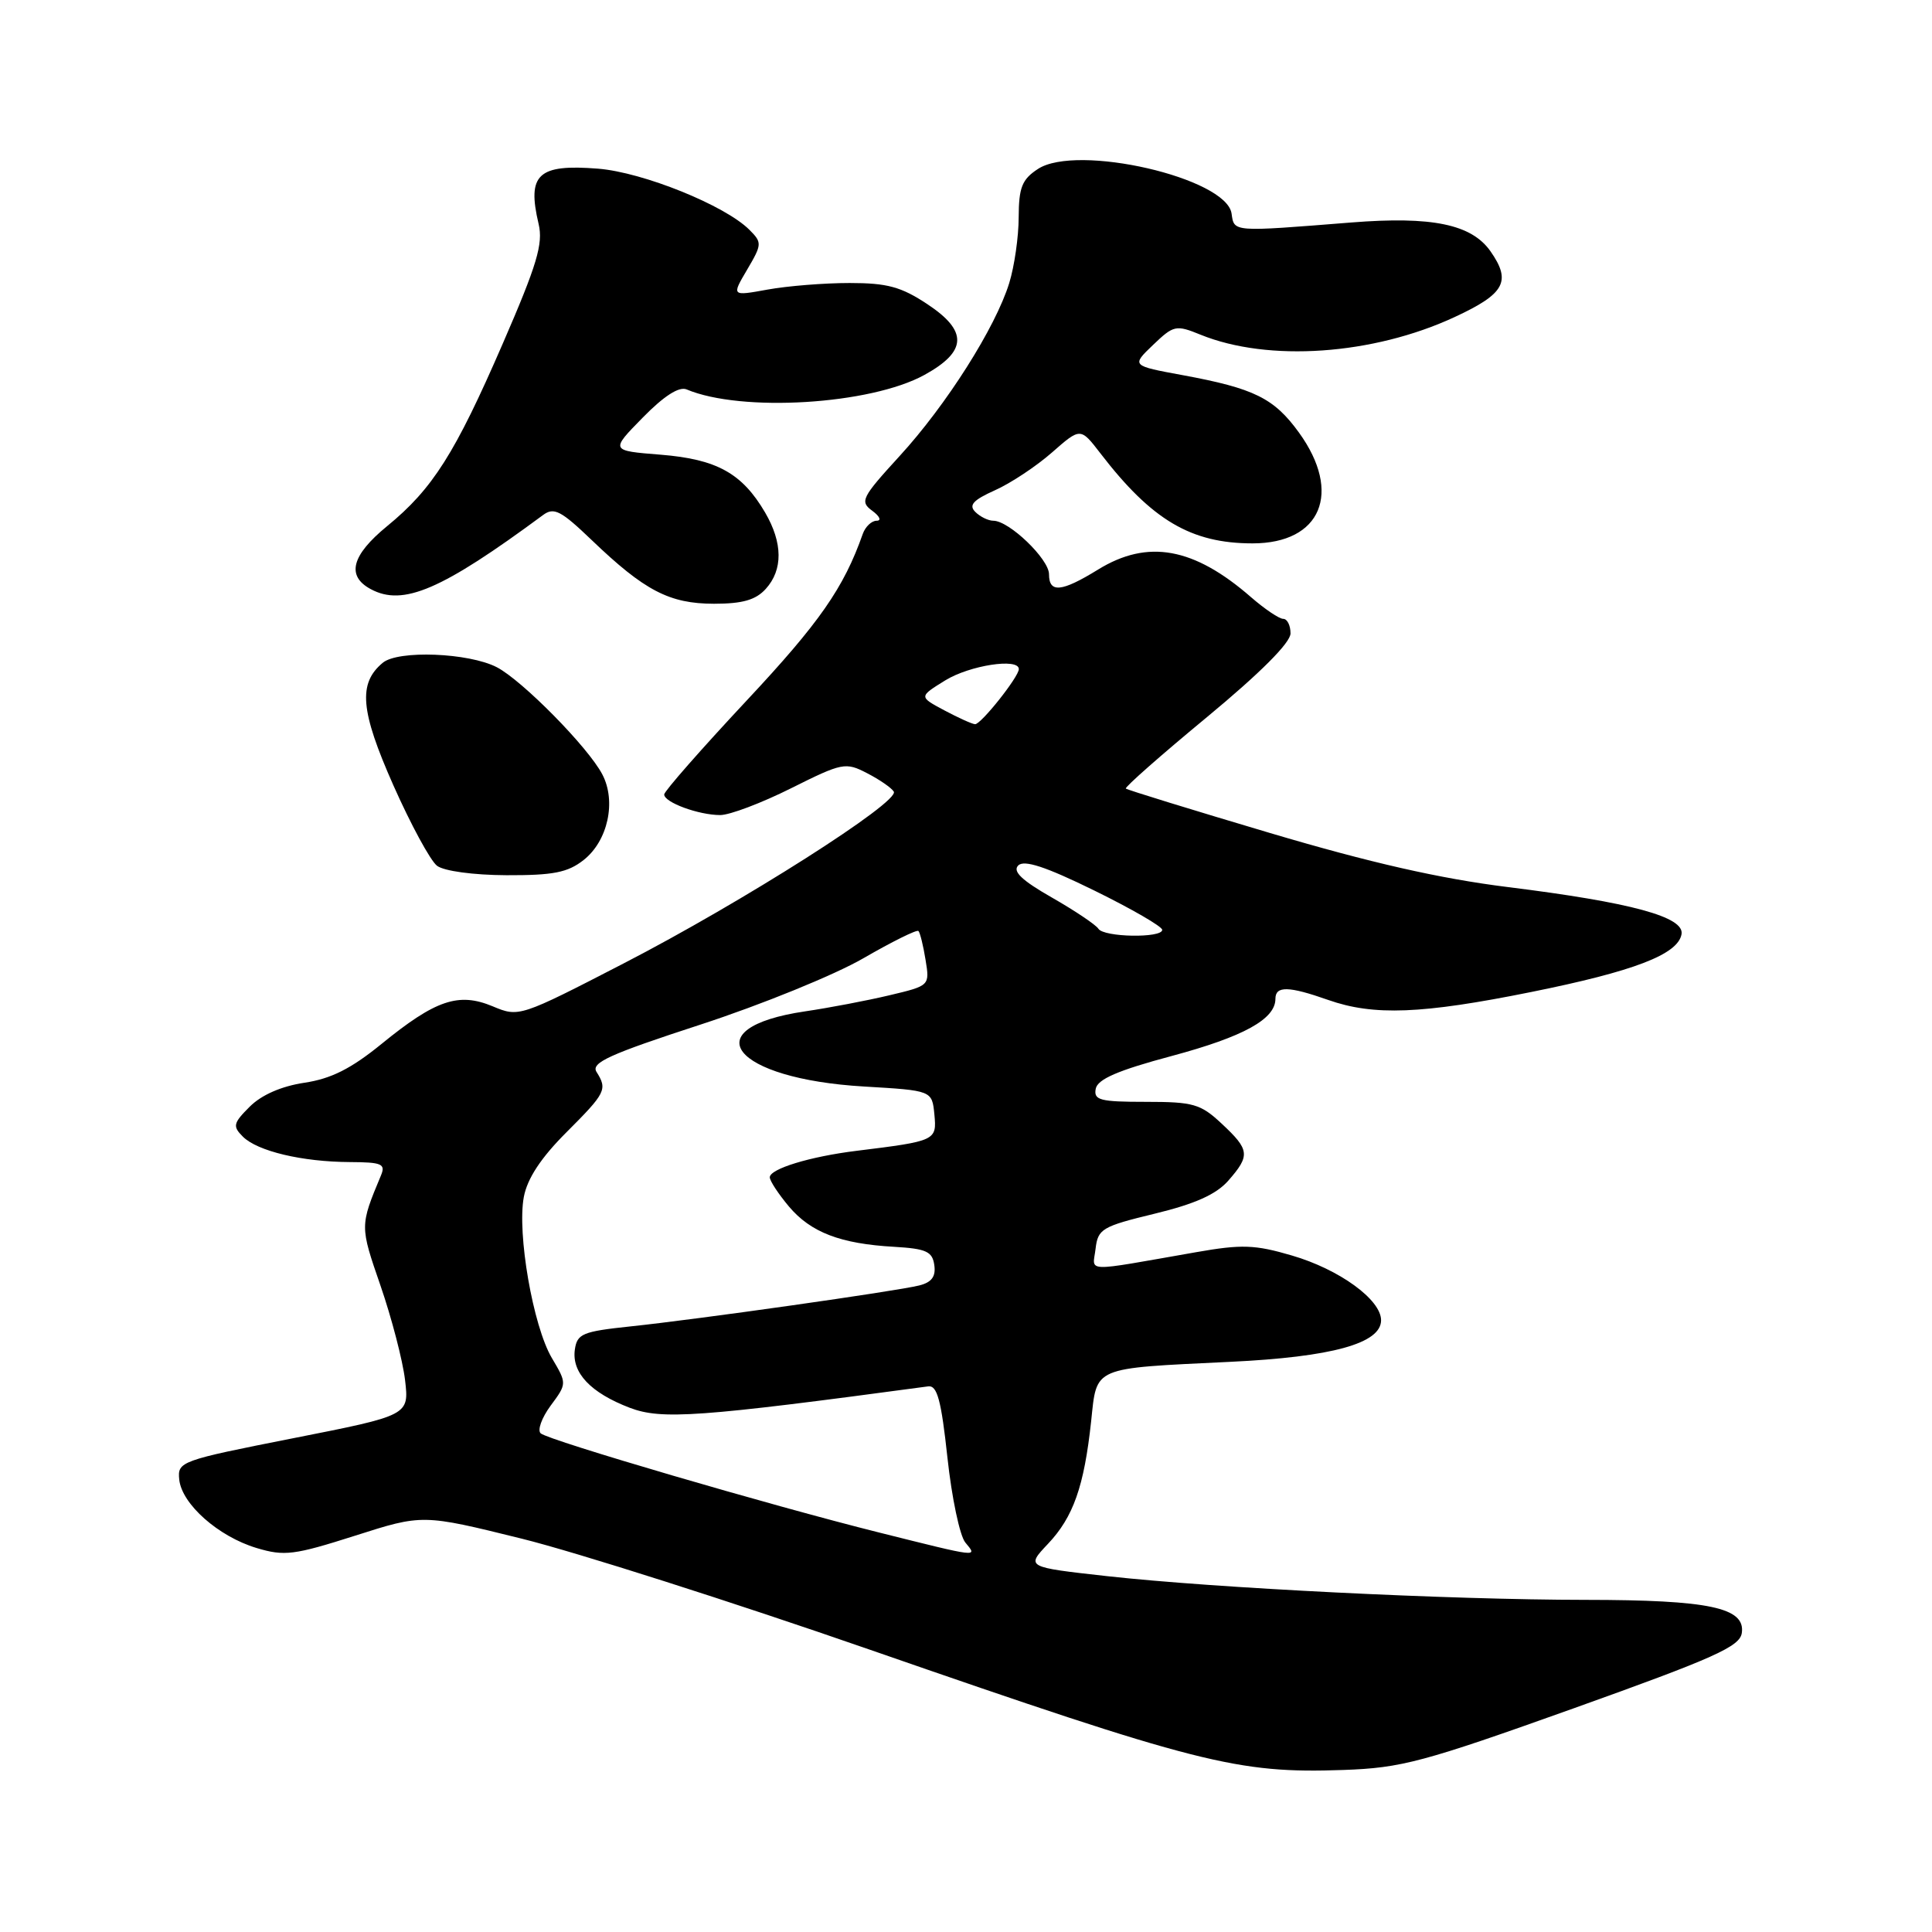 <?xml version="1.0" encoding="UTF-8" standalone="no"?>
<!DOCTYPE svg PUBLIC "-//W3C//DTD SVG 1.1//EN" "http://www.w3.org/Graphics/SVG/1.1/DTD/svg11.dtd" >
<svg xmlns="http://www.w3.org/2000/svg" xmlns:xlink="http://www.w3.org/1999/xlink" version="1.1" viewBox="0 0 256 256">
 <g >
 <path fill="currentColor"
d=" M 208.50 226.37 C 227.19 219.68 230.55 218.18 230.80 216.37 C 231.28 213.02 226.48 212.00 210.10 211.99 C 192.04 211.98 161.08 210.44 146.72 208.85 C 135.95 207.65 135.95 207.65 138.86 204.57 C 142.22 201.02 143.65 196.96 144.58 188.34 C 145.36 181.01 144.60 181.34 163.00 180.45 C 176.50 179.81 183.00 178.01 183.00 174.94 C 183.00 172.21 177.46 168.19 171.18 166.36 C 166.28 164.92 164.54 164.86 158.50 165.92 C 143.28 168.58 144.80 168.63 145.17 165.46 C 145.48 162.83 146.03 162.51 153.00 160.82 C 158.33 159.53 161.15 158.27 162.75 156.45 C 165.68 153.11 165.60 152.36 161.89 148.90 C 159.08 146.27 158.13 146.00 151.82 146.00 C 145.75 146.00 144.90 145.78 145.19 144.27 C 145.43 143.00 148.12 141.83 155.27 139.92 C 164.80 137.36 169.00 135.04 169.00 132.35 C 169.00 130.61 170.75 130.65 176.00 132.50 C 182.02 134.62 188.40 134.37 202.87 131.45 C 216.53 128.70 222.32 126.47 222.81 123.80 C 223.24 121.50 216.19 119.58 199.79 117.54 C 190.80 116.42 181.57 114.32 168.29 110.38 C 157.96 107.31 149.35 104.66 149.18 104.49 C 149.00 104.32 153.83 100.06 159.93 95.02 C 167.02 89.15 171.00 85.16 171.00 83.93 C 171.00 82.87 170.57 82.00 170.03 82.00 C 169.50 82.00 167.59 80.71 165.78 79.14 C 158.19 72.52 152.08 71.42 145.50 75.47 C 140.65 78.46 139.00 78.61 139.00 76.09 C 139.00 74.08 133.72 69.00 131.62 69.00 C 130.95 69.00 129.87 68.47 129.23 67.83 C 128.33 66.93 128.95 66.26 131.84 64.96 C 133.93 64.03 137.33 61.77 139.40 59.95 C 143.17 56.64 143.17 56.64 145.81 60.07 C 152.61 68.92 157.82 72.00 165.97 72.00 C 175.06 72.00 177.88 65.28 172.12 57.32 C 168.81 52.75 166.19 51.46 156.71 49.71 C 149.91 48.46 149.91 48.46 152.78 45.71 C 155.52 43.09 155.81 43.02 159.08 44.35 C 168.06 48.00 181.93 47.04 192.75 42.01 C 199.41 38.92 200.29 37.29 197.50 33.30 C 194.99 29.72 189.76 28.63 179.06 29.48 C 163.23 30.74 163.54 30.77 163.19 28.30 C 162.51 23.56 142.70 19.00 137.53 22.39 C 135.42 23.77 135.00 24.83 134.98 28.77 C 134.98 31.37 134.41 35.30 133.73 37.50 C 131.92 43.38 125.40 53.67 119.20 60.43 C 114.17 65.93 113.90 66.46 115.58 67.68 C 116.57 68.41 116.83 69.00 116.16 69.00 C 115.49 69.00 114.66 69.79 114.32 70.75 C 111.81 77.89 108.58 82.52 98.95 92.81 C 92.94 99.24 88.01 104.85 88.01 105.27 C 88.00 106.32 92.58 108.00 95.43 108.00 C 96.70 108.00 100.92 106.40 104.82 104.45 C 111.62 101.05 112.04 100.97 114.89 102.45 C 116.53 103.29 118.12 104.39 118.43 104.89 C 119.27 106.24 98.37 119.54 82.65 127.65 C 68.86 134.77 68.76 134.80 65.28 133.34 C 60.76 131.46 57.73 132.48 50.55 138.33 C 46.52 141.61 43.88 142.94 40.33 143.47 C 37.28 143.93 34.65 145.08 33.09 146.64 C 30.90 148.83 30.80 149.23 32.18 150.61 C 34.11 152.54 40.04 153.95 46.36 153.98 C 50.59 154.00 51.12 154.22 50.48 155.75 C 47.68 162.47 47.68 162.43 50.42 170.36 C 51.90 174.65 53.36 180.27 53.67 182.85 C 54.22 187.54 54.22 187.54 38.86 190.57 C 23.87 193.53 23.51 193.66 23.75 196.05 C 24.09 199.31 28.94 203.60 34.00 205.12 C 37.69 206.23 38.97 206.06 47.04 203.49 C 55.99 200.63 55.99 200.63 69.13 203.88 C 76.35 205.67 97.12 212.29 115.28 218.60 C 158.90 233.74 163.91 235.02 178.00 234.53 C 185.71 234.26 188.55 233.50 208.50 226.37 Z  M 77.33 113.96 C 80.55 111.43 81.69 106.19 79.81 102.61 C 77.93 99.01 69.20 90.16 65.83 88.41 C 62.11 86.49 52.76 86.12 50.72 87.82 C 47.43 90.55 47.74 94.17 52.12 104.05 C 54.43 109.25 57.03 114.05 57.91 114.72 C 58.83 115.42 62.72 115.95 67.12 115.97 C 73.30 115.99 75.22 115.62 77.33 113.96 Z  M 101.47 78.03 C 103.76 75.50 103.73 71.93 101.38 67.91 C 98.33 62.70 94.97 60.85 87.55 60.25 C 80.86 59.72 80.86 59.72 85.16 55.34 C 87.98 52.46 89.98 51.18 90.98 51.60 C 98.23 54.66 115.33 53.62 122.49 49.68 C 128.16 46.56 128.27 43.87 122.89 40.31 C 119.41 38.00 117.56 37.50 112.58 37.50 C 109.23 37.50 104.35 37.89 101.71 38.37 C 96.93 39.24 96.93 39.24 99.00 35.73 C 100.98 32.37 100.99 32.14 99.30 30.45 C 96.06 27.21 85.21 22.83 79.25 22.35 C 71.28 21.72 69.81 23.09 71.37 29.68 C 71.99 32.30 71.16 35.08 66.61 45.55 C 60.30 60.09 57.33 64.78 51.29 69.72 C 46.57 73.59 45.86 76.32 49.14 78.07 C 53.42 80.37 58.54 78.16 71.95 68.25 C 73.40 67.17 74.32 67.65 78.41 71.57 C 85.41 78.28 88.70 79.99 94.60 80.00 C 98.39 80.00 100.14 79.50 101.47 78.03 Z  M 116.50 203.07 C 102.12 199.48 72.74 190.87 71.65 189.93 C 71.18 189.53 71.77 187.88 72.96 186.26 C 75.13 183.33 75.13 183.33 73.11 179.92 C 70.63 175.70 68.50 163.46 69.41 158.60 C 69.87 156.16 71.67 153.42 75.04 150.05 C 80.28 144.81 80.51 144.36 79.04 142.03 C 78.28 140.82 80.74 139.70 92.80 135.77 C 100.87 133.14 110.59 129.18 114.39 126.98 C 118.20 124.78 121.48 123.15 121.70 123.36 C 121.91 123.58 122.34 125.30 122.64 127.18 C 123.20 130.61 123.20 130.61 117.85 131.88 C 114.91 132.58 109.88 133.54 106.68 134.01 C 91.78 136.21 97.07 142.95 114.50 143.97 C 123.50 144.50 123.50 144.50 123.81 147.66 C 124.14 151.13 124.03 151.19 113.50 152.49 C 107.32 153.25 102.00 154.88 102.00 156.00 C 102.00 156.47 103.14 158.20 104.53 159.86 C 107.43 163.30 111.36 164.81 118.50 165.21 C 122.73 165.46 123.55 165.83 123.80 167.63 C 124.02 169.15 123.45 169.92 121.80 170.33 C 118.77 171.09 92.40 174.83 83.50 175.76 C 77.18 176.43 76.47 176.73 76.17 178.83 C 75.74 181.89 78.25 184.55 83.45 186.54 C 87.67 188.14 92.53 187.80 123.00 183.70 C 124.18 183.54 124.72 185.54 125.54 193.14 C 126.11 198.45 127.18 203.51 127.91 204.39 C 129.56 206.38 129.85 206.41 116.50 203.07 Z  M 145.54 123.06 C 145.22 122.55 142.46 120.69 139.40 118.94 C 135.40 116.66 134.14 115.46 134.92 114.68 C 135.70 113.90 138.54 114.83 145.00 118.00 C 149.95 120.43 154.00 122.77 154.00 123.21 C 154.00 124.33 146.24 124.20 145.54 123.06 Z  M 125.12 94.12 C 121.75 92.32 121.75 92.32 125.24 90.16 C 128.48 88.16 135.00 87.15 135.00 88.66 C 135.00 89.68 129.98 96.00 129.20 95.96 C 128.81 95.94 126.98 95.11 125.12 94.12 Z "/>
</g>
</svg>